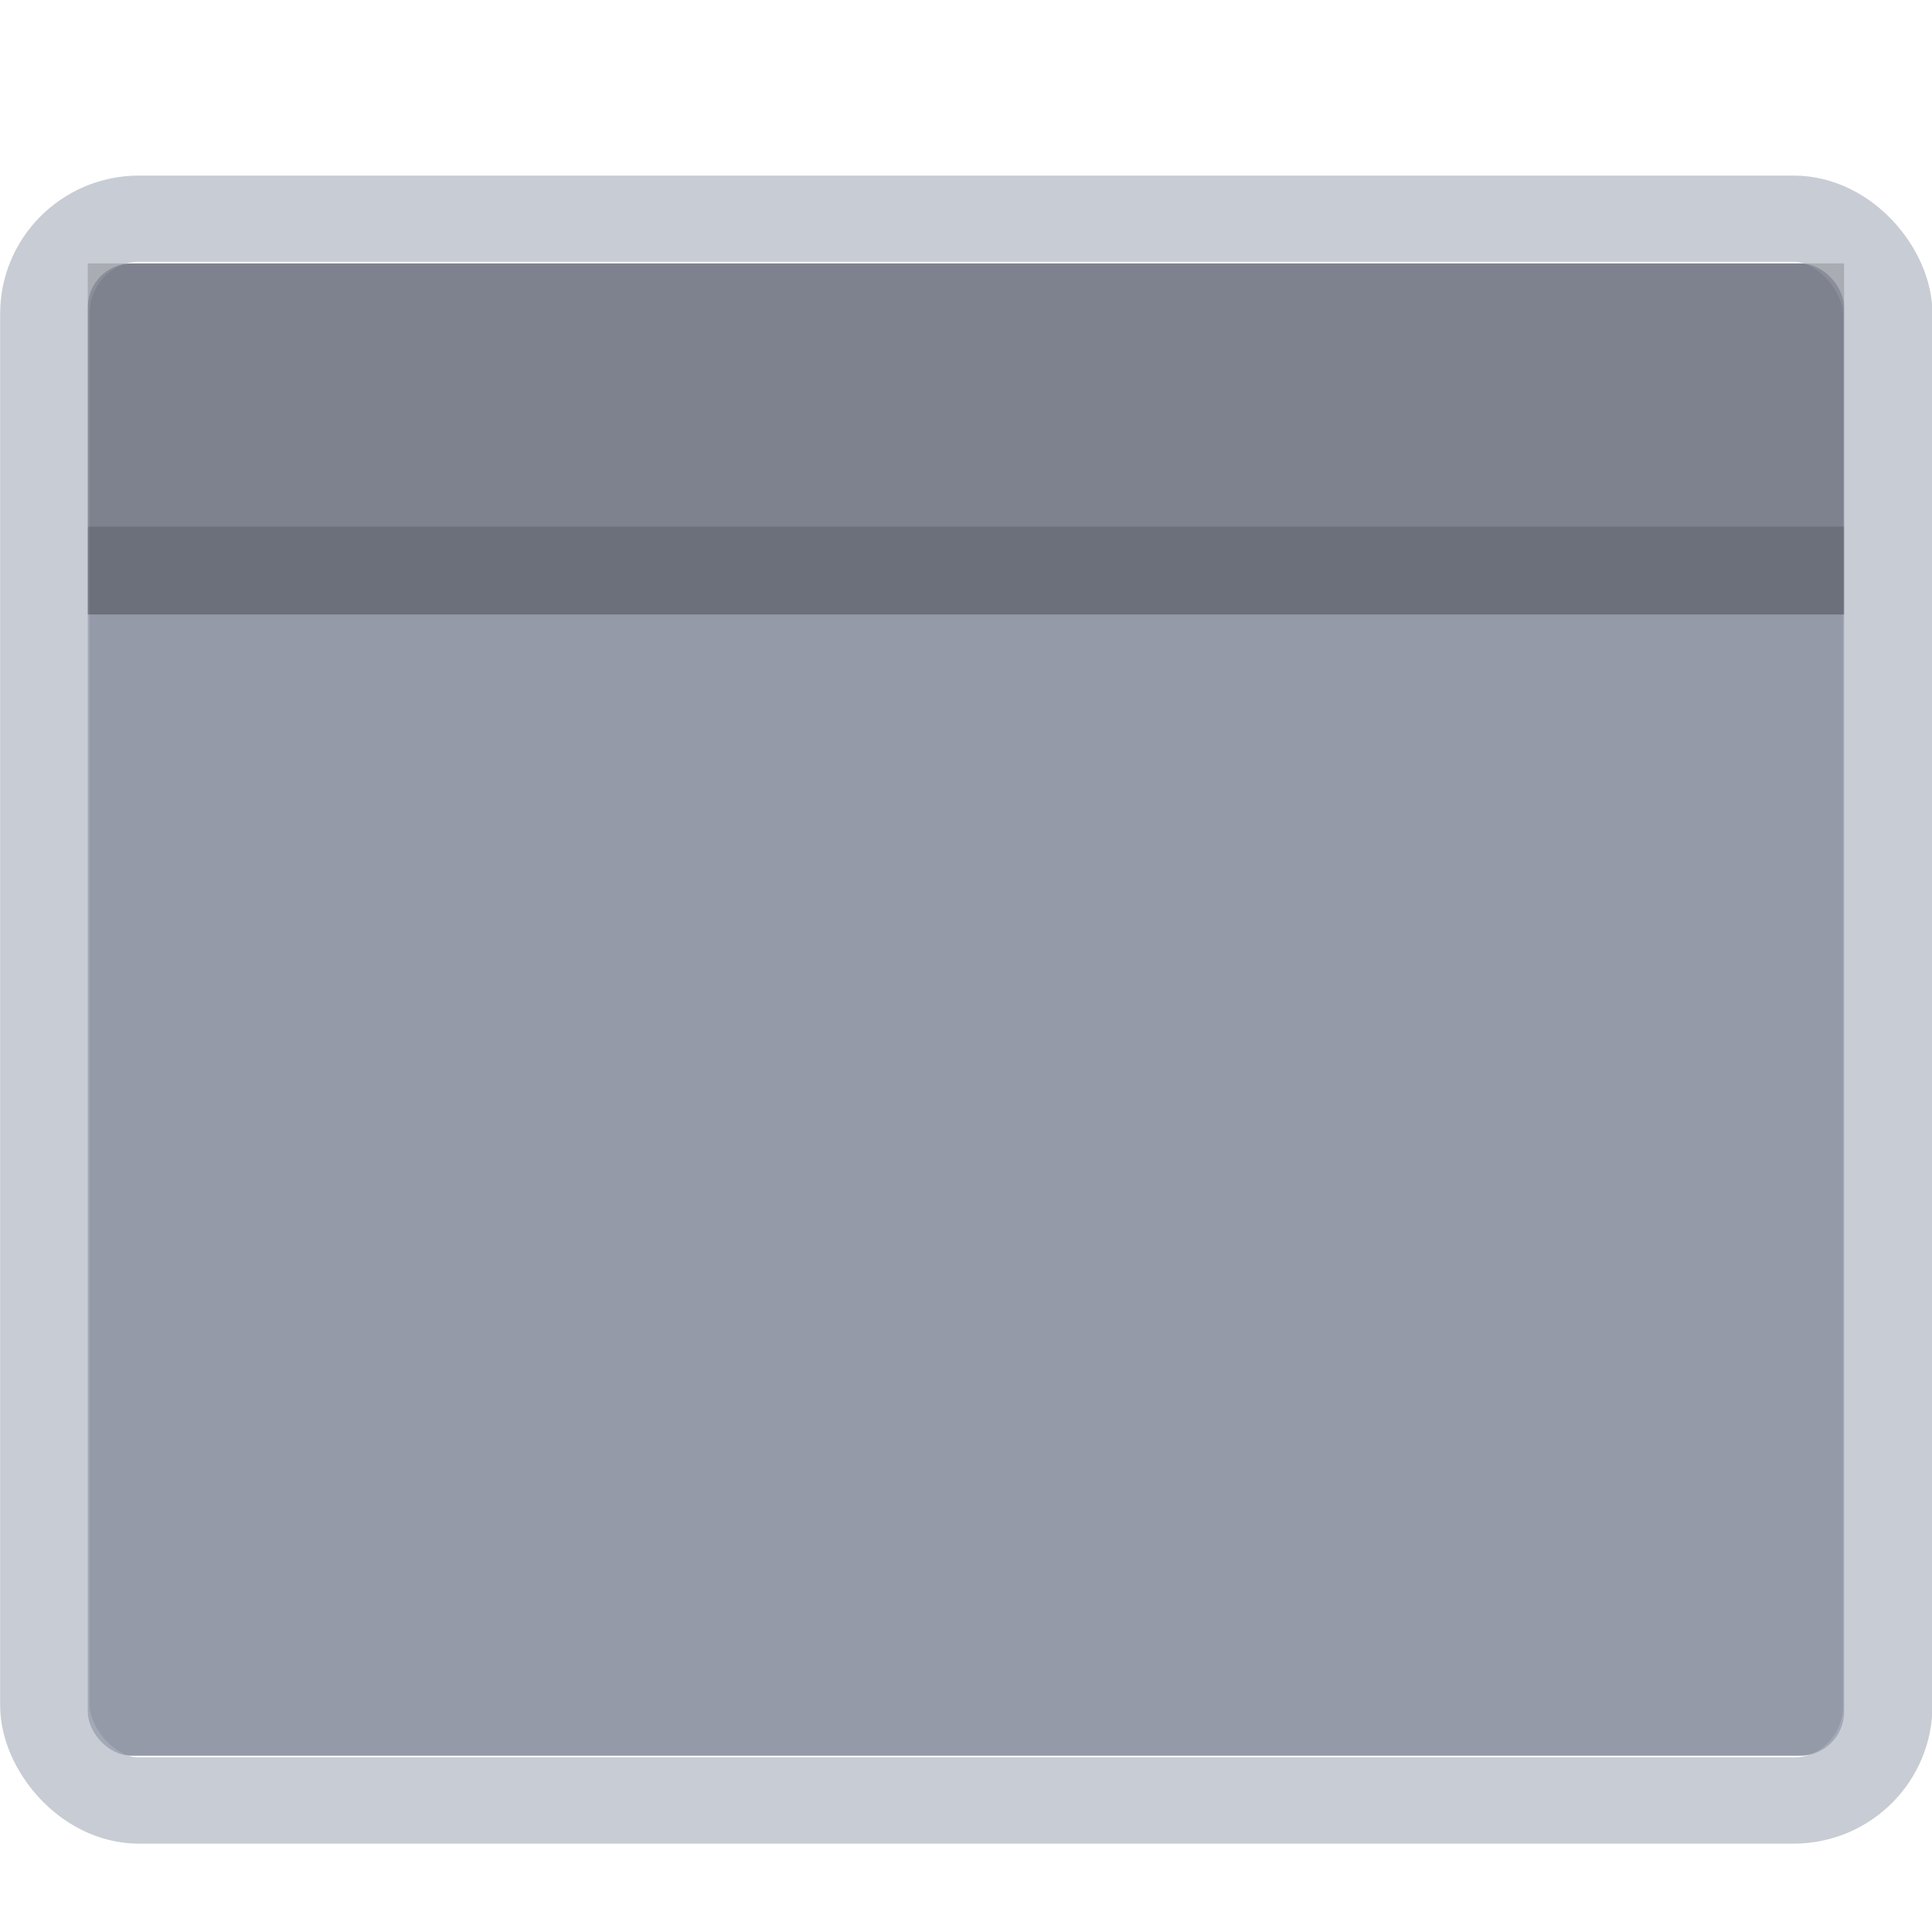 <svg width="22" height="22" version="1.1" xmlns="http://www.w3.org/2000/svg">
 <defs>
  <style id="current-color-scheme" type="text/css"/>
 </defs>
 <g transform="matrix(1.375 0 0 1.312 -0 1)">
  <g transform="translate(-1 -1)">
   <rect x="1.727" y="2.524" width="14.545" height="12.952" rx=".364" ry=".381" fill="#5c657a" opacity=".65" stroke-width="0"/>
  </g>
  <g transform="matrix(1.072 0 0 1.083 -1.646 -1.746)" fill="none" stroke="#000" stroke-width=".691">
   <rect x="1.882" y="2.661" width="14.237" height="12.677" rx=".727" ry=".762" fill="none" opacity=".65" stroke="#abb1bd" stroke-width=".691"/>
  </g>
  <rect x=".727" y="3.809" width="14.545" height=".762" rx="0" fill-opacity=".275"/>
  <rect x=".727" y="1.524" width="14.545" height="2.286" fill-opacity=".157"/>
 </g>
</svg>
